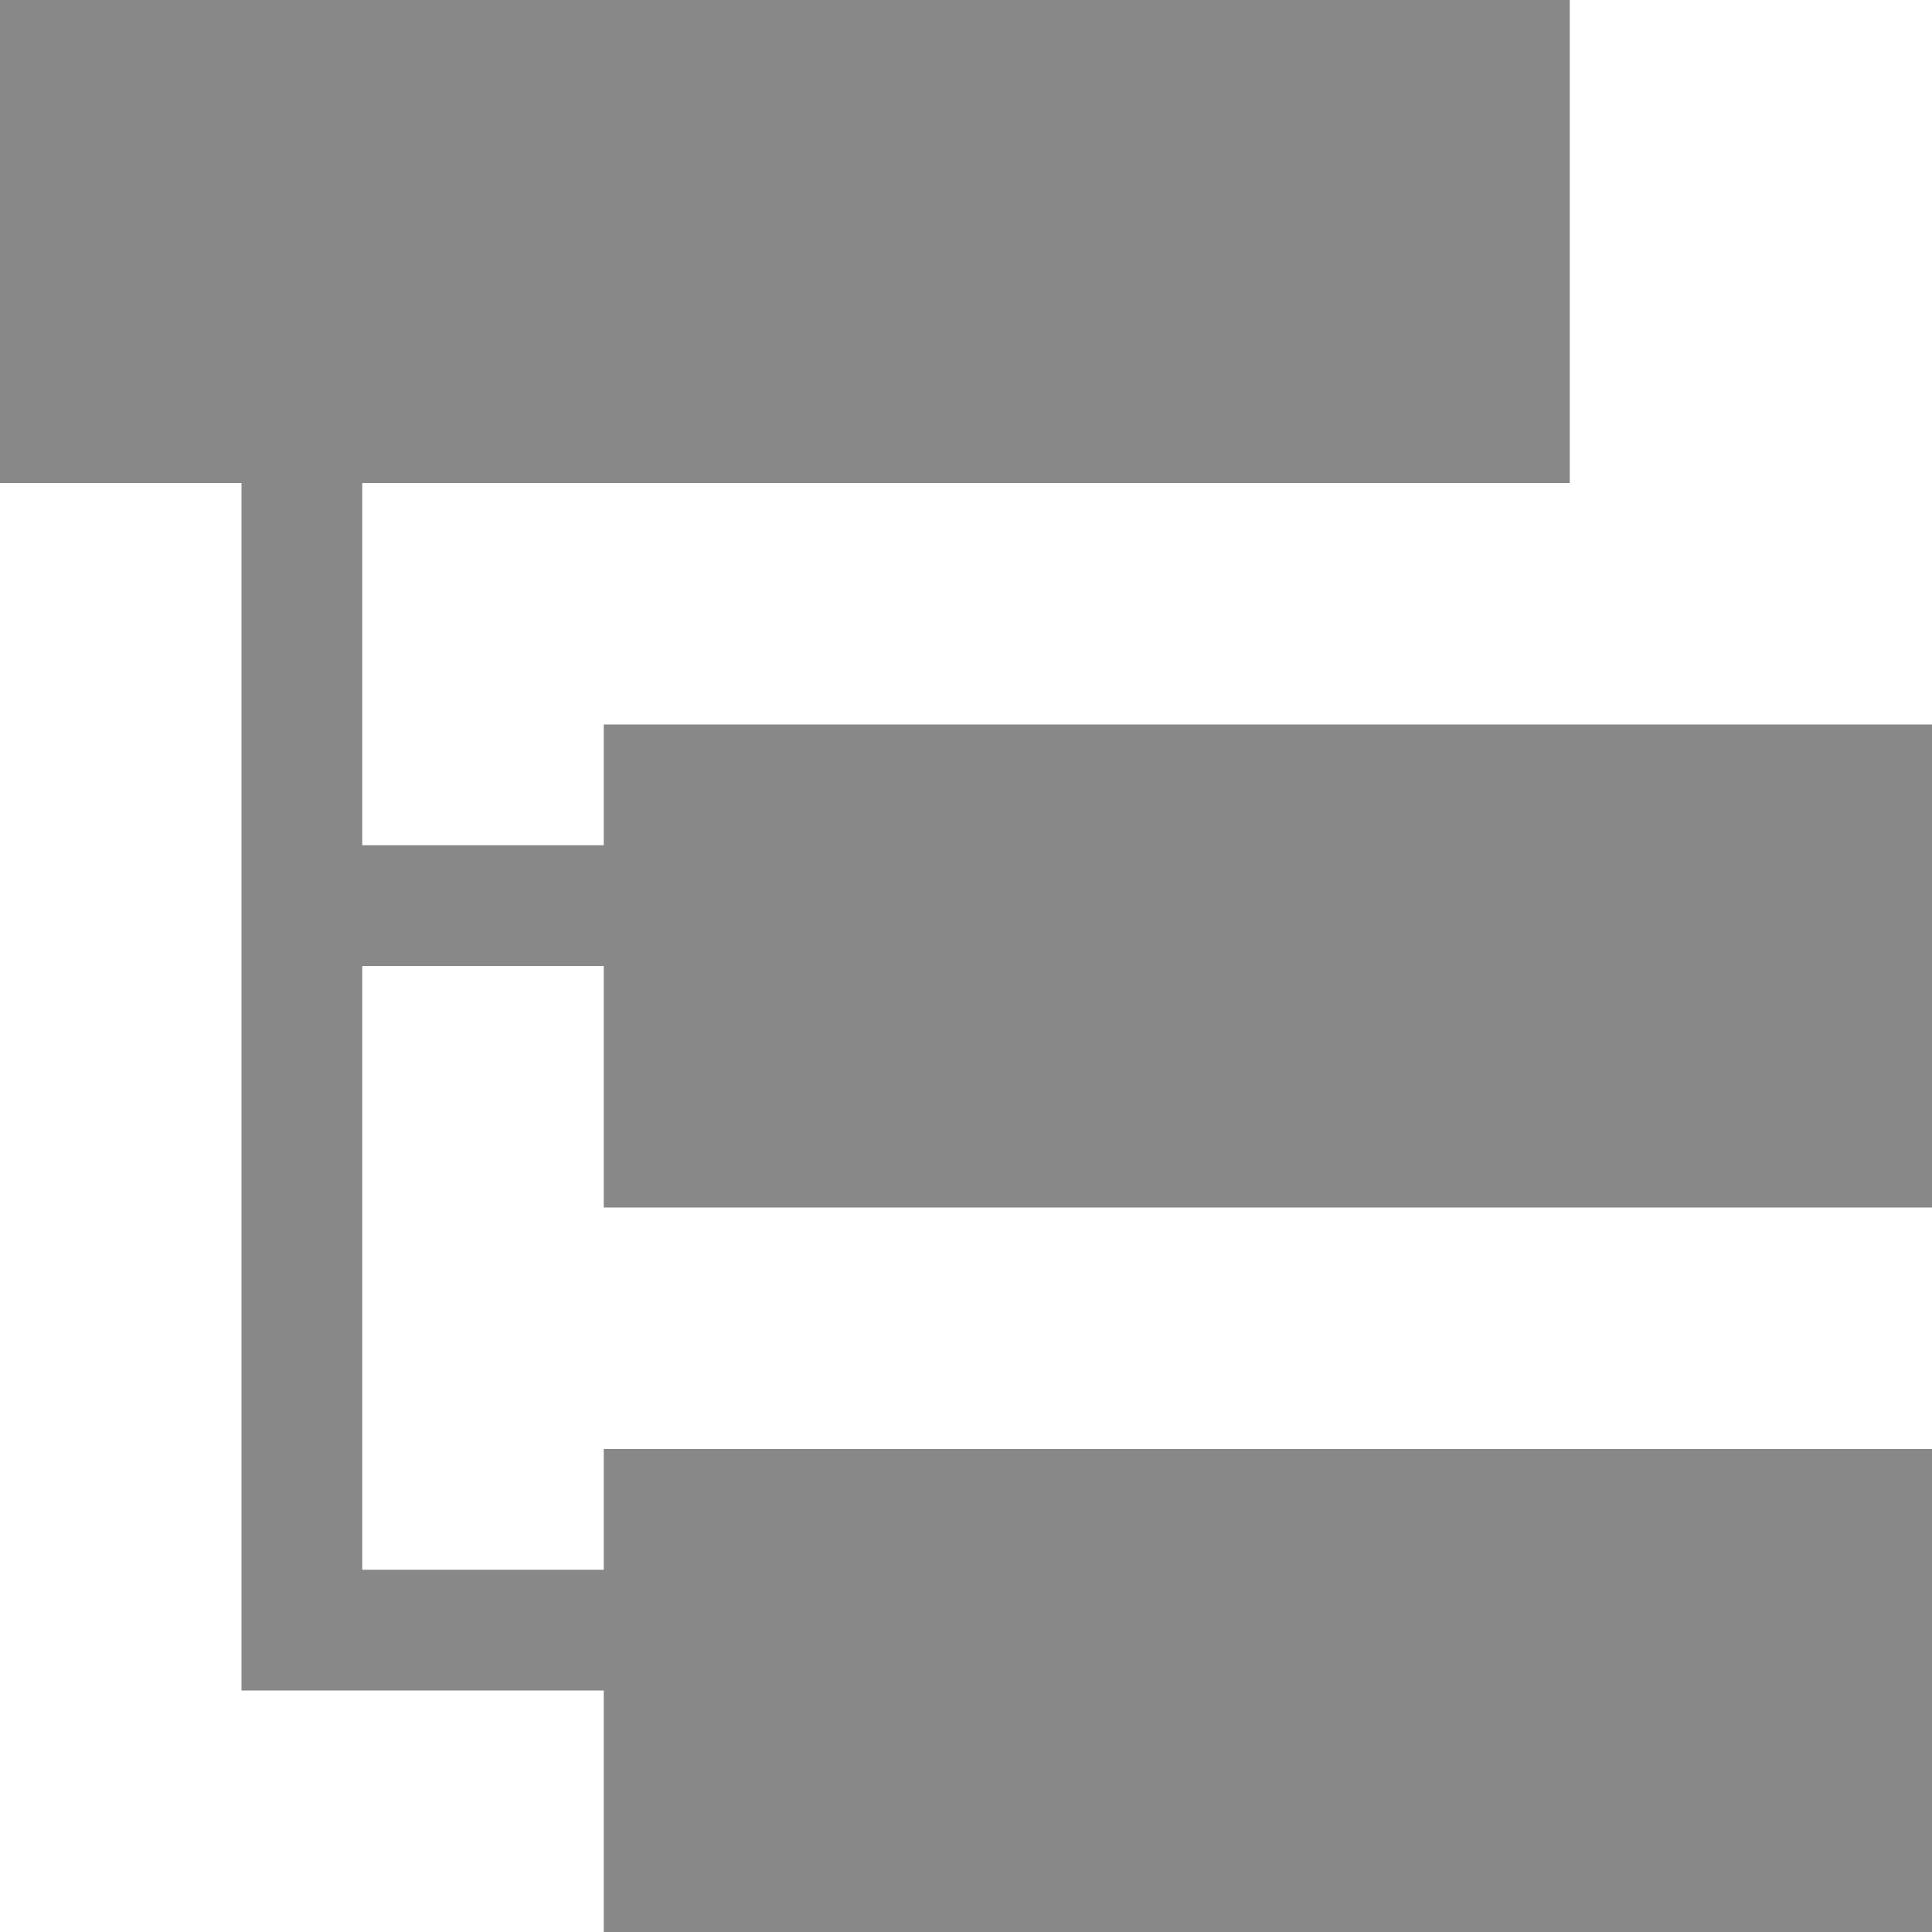 <!DOCTYPE svg PUBLIC "-//W3C//DTD SVG 1.1//EN" "http://www.w3.org/Graphics/SVG/1.1/DTD/svg11.dtd"><svg xmlns="http://www.w3.org/2000/svg" width="16" height="16" viewBox="0 0 16 16" preserveAspectRatio="xMinYMid meet" overflow="visible"><path fill="#888" d="M16 10V6H5v1H3V4h10V0H0v4h2v10h3v2h11v-4H5v1H3V8h2v2"/></svg>